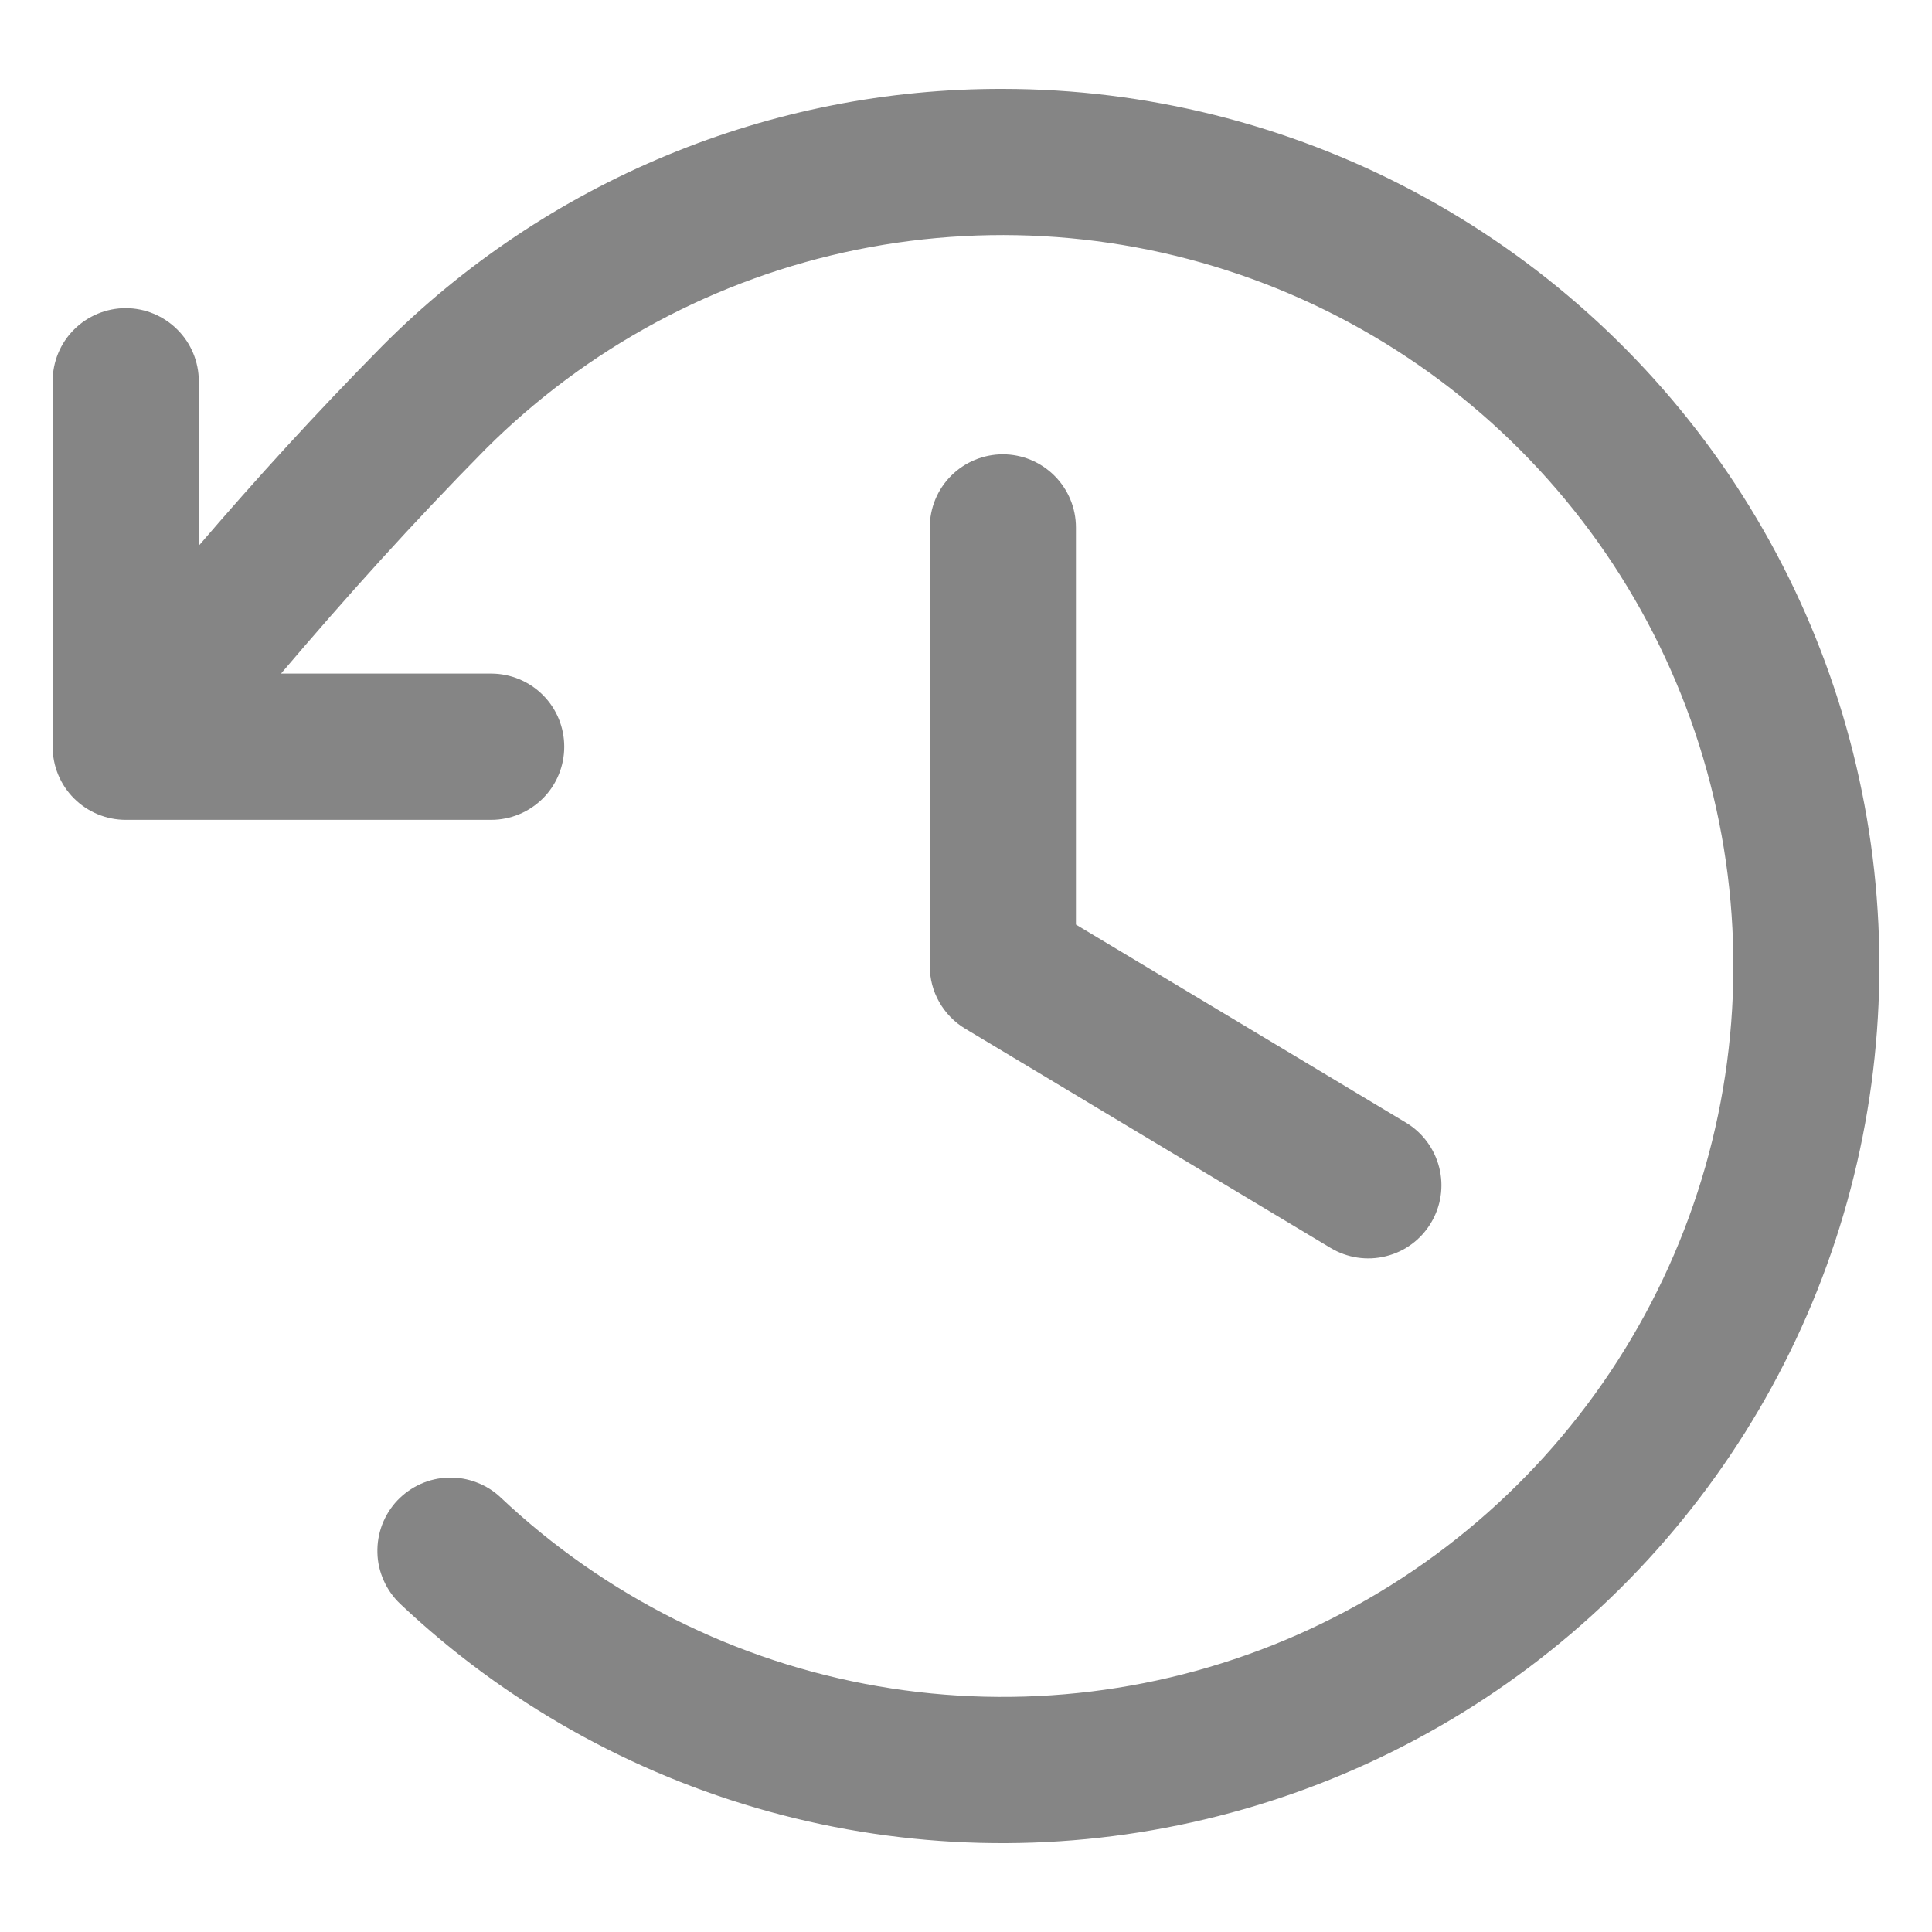 <svg width="20" height="20" viewBox="0 0 20 20" fill="none" xmlns="http://www.w3.org/2000/svg">
<path d="M11.138 5.46V9.571L14.554 11.621C14.726 11.724 14.85 11.892 14.899 12.087C14.948 12.281 14.917 12.488 14.813 12.66C14.71 12.832 14.543 12.956 14.348 13.004C14.153 13.053 13.947 13.022 13.775 12.919L9.992 10.649C9.88 10.582 9.787 10.486 9.723 10.373C9.658 10.259 9.625 10.131 9.625 10V5.46C9.625 5.259 9.704 5.067 9.846 4.925C9.988 4.783 10.181 4.703 10.381 4.703C10.582 4.703 10.774 4.783 10.916 4.925C11.058 5.067 11.138 5.259 11.138 5.46ZM10.381 0.92C9.188 0.917 8.005 1.151 6.903 1.608C5.8 2.065 4.799 2.736 3.957 3.582C3.27 4.279 2.659 4.948 2.058 5.649V3.947C2.058 3.746 1.978 3.553 1.836 3.412C1.694 3.27 1.502 3.19 1.301 3.19C1.101 3.19 0.908 3.27 0.766 3.412C0.624 3.553 0.545 3.746 0.545 3.947V7.73C0.545 7.931 0.624 8.123 0.766 8.265C0.908 8.407 1.101 8.487 1.301 8.487H5.085C5.285 8.487 5.478 8.407 5.62 8.265C5.762 8.123 5.841 7.931 5.841 7.73C5.841 7.529 5.762 7.337 5.62 7.195C5.478 7.053 5.285 6.973 5.085 6.973H2.909C3.586 6.177 4.259 5.427 5.027 4.649C6.079 3.598 7.417 2.879 8.874 2.584C10.332 2.289 11.844 2.429 13.222 2.988C14.601 3.548 15.783 4.5 16.623 5.728C17.462 6.956 17.922 8.403 17.943 9.89C17.965 11.377 17.548 12.838 16.744 14.089C15.94 15.341 14.785 16.327 13.424 16.926C12.063 17.525 10.555 17.709 9.09 17.456C7.624 17.203 6.266 16.523 5.184 15.503C5.112 15.434 5.027 15.381 4.934 15.346C4.841 15.31 4.742 15.293 4.642 15.296C4.543 15.299 4.445 15.321 4.354 15.362C4.263 15.403 4.182 15.461 4.113 15.533C4.045 15.605 3.992 15.69 3.956 15.783C3.921 15.876 3.904 15.975 3.907 16.075C3.909 16.174 3.932 16.272 3.973 16.363C4.013 16.453 4.071 16.535 4.144 16.604C5.221 17.621 6.532 18.359 7.96 18.753C9.388 19.147 10.892 19.186 12.338 18.865C13.785 18.545 15.132 17.875 16.26 16.915C17.389 15.954 18.265 14.732 18.813 13.356C19.36 11.979 19.562 10.489 19.402 9.015C19.241 7.542 18.723 6.131 17.891 4.904C17.059 3.678 15.94 2.674 14.631 1.979C13.322 1.285 11.863 0.921 10.381 0.92Z" fill="black" fill-opacity="0.48"/>
</svg>
